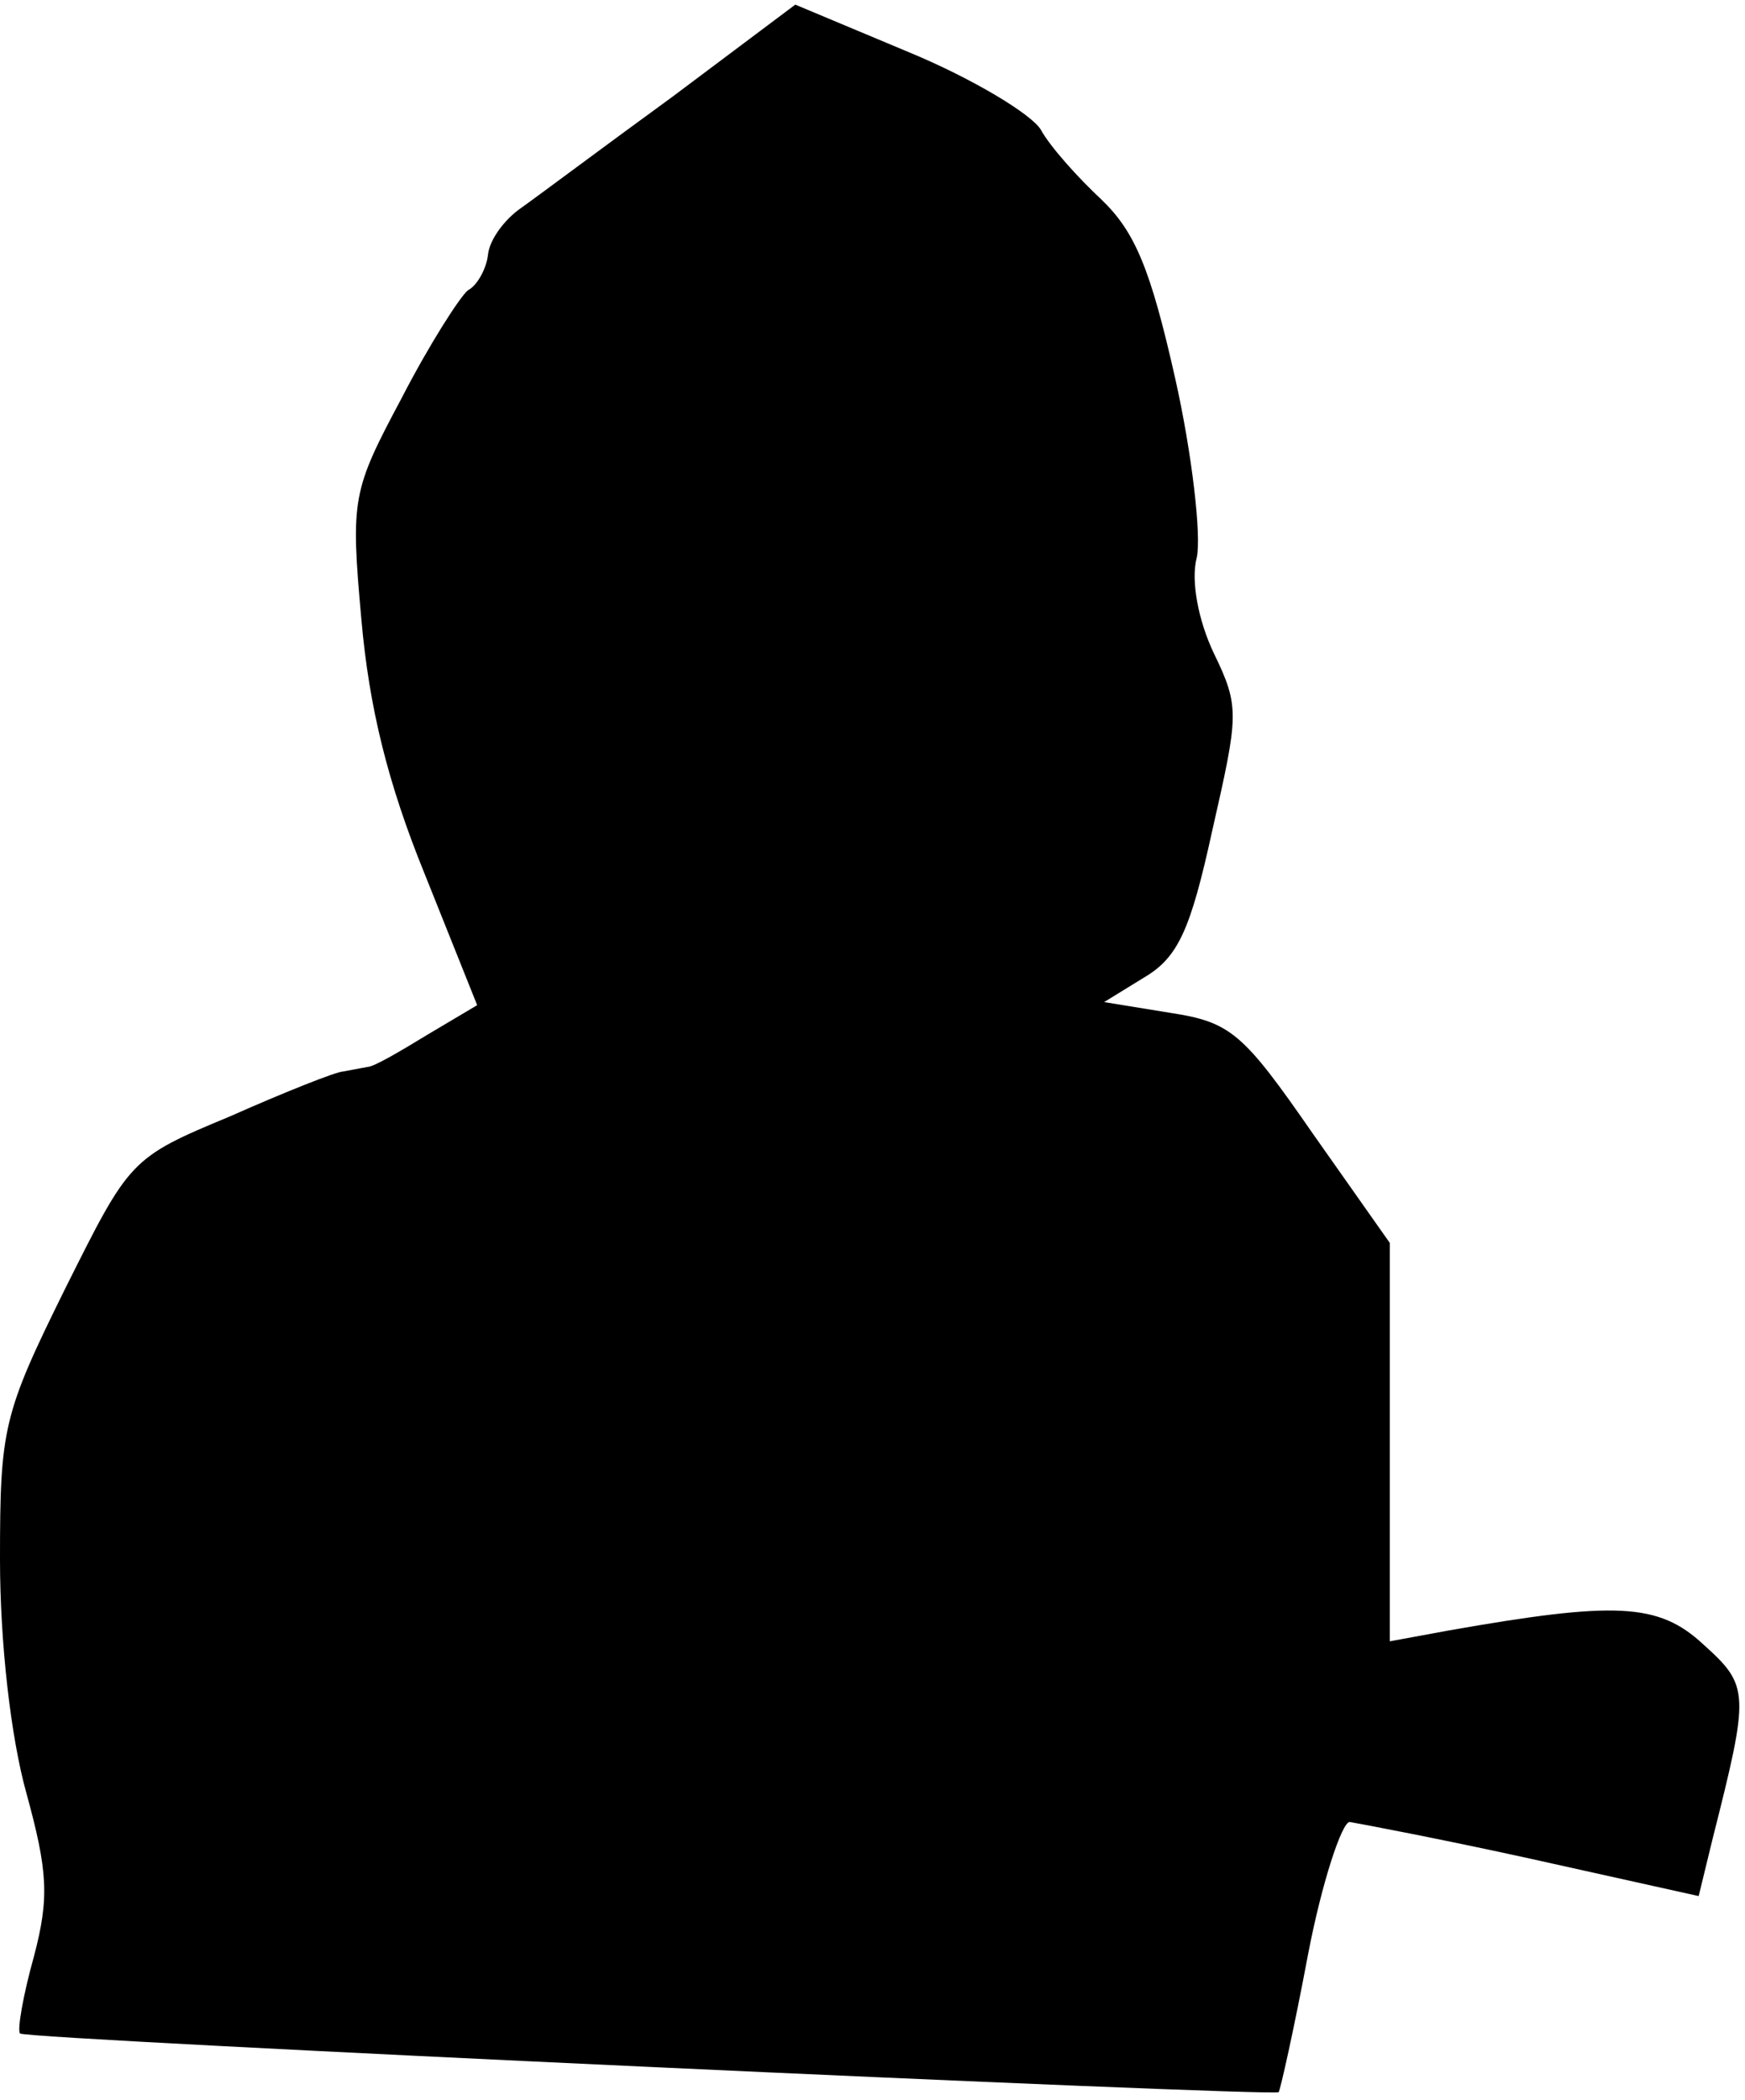 <?xml version="1.0" standalone="no"?>
<!DOCTYPE svg PUBLIC "-//W3C//DTD SVG 20010904//EN"
 "http://www.w3.org/TR/2001/REC-SVG-20010904/DTD/svg10.dtd">
<svg version="1.0" xmlns="http://www.w3.org/2000/svg"
 width="113pt" height="136pt" viewBox="0 0 113 136"
 preserveAspectRatio="xMidYMid meet">
<g transform="translate(0,136) scale(0.1,-0.1)"
fill="#000000" stroke="none">
<path fill="#000000" stroke="none" d="M435 1297 c-44 -32 -88 -65 -98 -72
-10 -7 -20 -20 -21 -30 -1 -9 -7 -20 -13 -23 -5 -4 -25 -35 -43 -70 -32 -60
-33 -65 -26 -143 5 -57 17 -106 41 -165 l34 -85 -32 -19 c-18 -11 -35 -21 -39
-21 -5 -1 -11 -2 -16 -3 -4 0 -37 -13 -73 -29 -65 -27 -65 -28 -107 -112 -40
-81 -42 -90 -42 -175 0 -54 7 -115 17 -151 14 -51 15 -68 5 -106 -7 -25 -11
-48 -9 -50 5 -4 809 -41 815 -38 1 1 10 41 19 89 9 47 22 86 27 86 6 -1 59
-11 118 -24 l108 -24 9 37 c24 95 24 99 -6 126 -29 27 -57 28 -165 9 l-38 -7
0 129 0 129 -50 71 c-45 65 -53 72 -92 78 l-43 7 26 16 c22 13 30 31 44 95 17
75 18 80 1 115 -10 21 -15 47 -11 62 3 14 -3 67 -14 116 -16 71 -26 95 -48
116 -15 14 -33 34 -39 45 -6 10 -44 33 -85 50 l-74 31 -80 -60z"/>
</g>
</svg>
